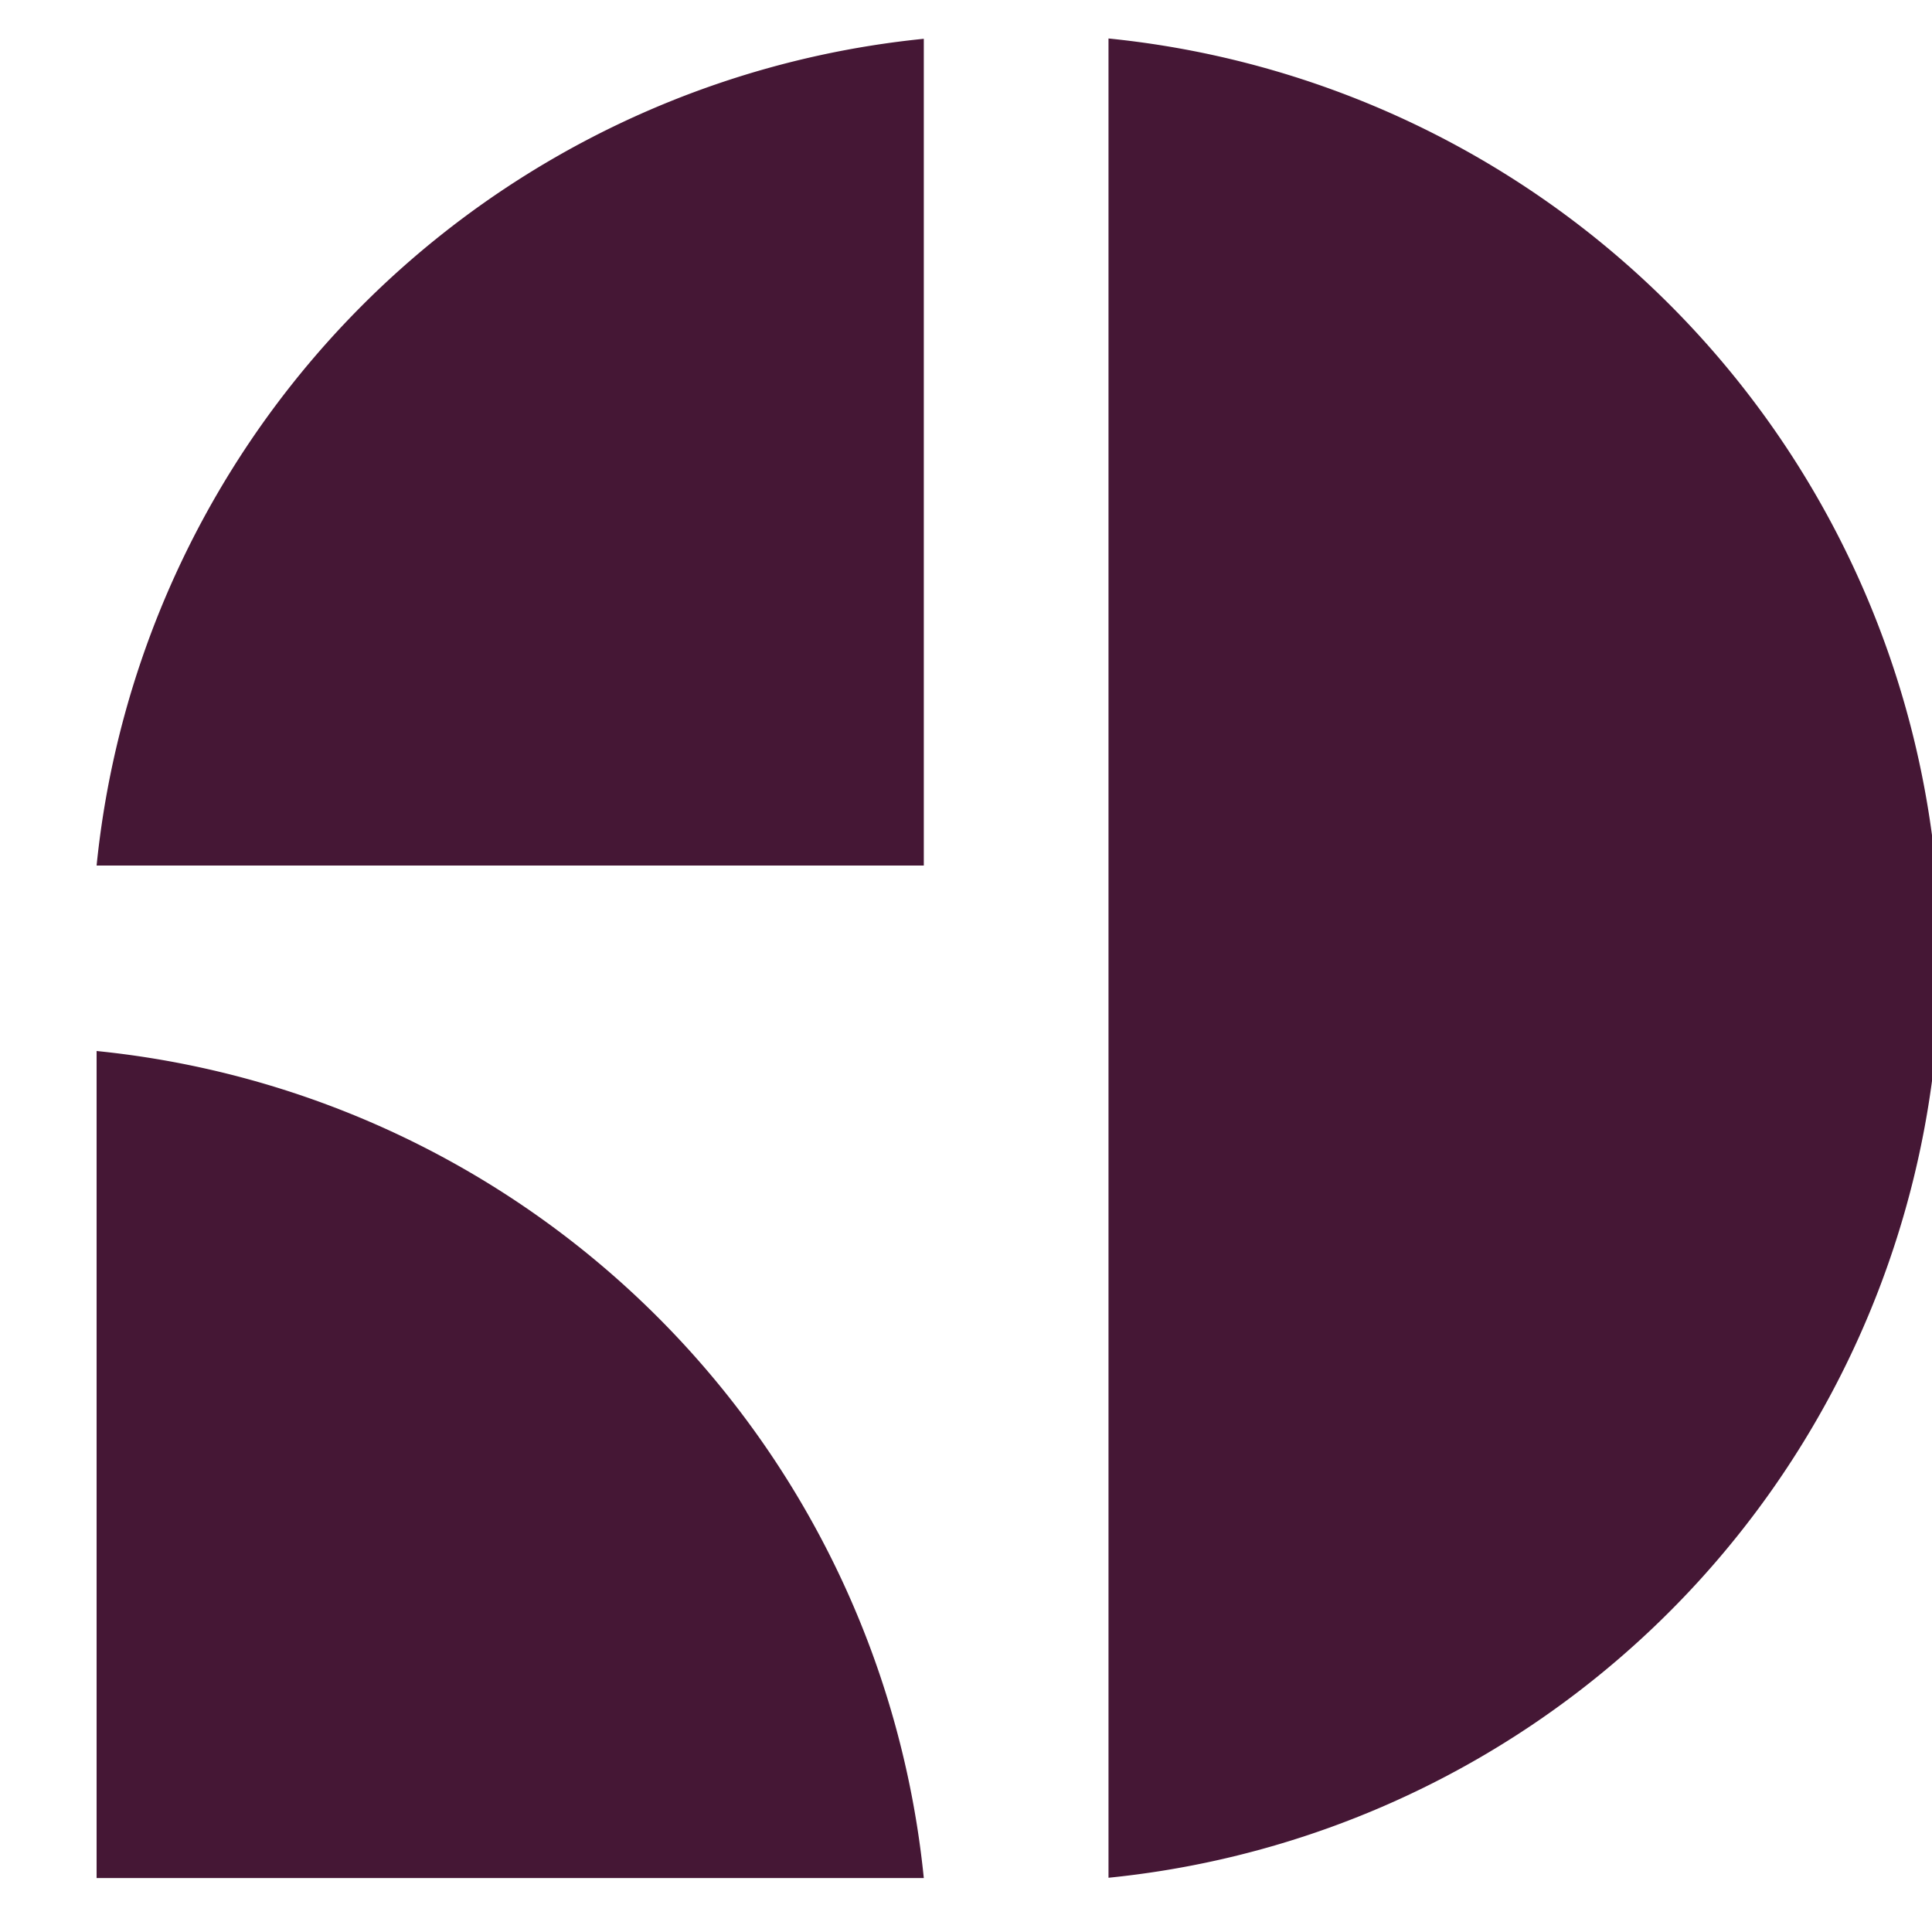 <svg xmlns="http://www.w3.org/2000/svg" xmlns:svg="http://www.w3.org/2000/svg" id="svg4" version="1.1" viewBox="6 10 125 125"><defs id="defs8"><clipPath id="clipPath937" clipPathUnits="userSpaceOnUse"><rect style="fill:#00f;fill-rule:evenodd" id="rect939" width="123.495" height="119.028" x="12.25" y="12.482"/></clipPath></defs><g id="g532" clip-path="url(#clipPath937)"><path id="path2" fill="#451735" d="M131.53 72a59.79 59.79 0 0 1-53.81 59.49v-119A59.79 59.79 0 0 1 131.53 72zM12.25 78v53.51h53.52A59.81 59.81 0 0 0 12.25 78zm0-12h53.52V12.51A59.81 59.81 0 0 0 12.25 66zm176.83-37.06H223c21.77 0 35.8 11.32 35.8 29.65s-14 29.64-35.8 29.64h-15.22v26.82h-18.7zm33.34 44c11.81 0 17.34-4.55 17.34-14.39s-5.53-14.4-17.34-14.4h-14.64V73zm37.14 11.72v-.61c0-19.93 12.91-33 32-33 18 0 31 12.67 31 33.46v4.18h-44.9c1 9.72 6 14.27 14.14 14.27 5.91 0 10.09-2.58 11.94-7h18.2c-2.7 12.42-14.64 21-30.26 21-19.82.04-32.12-11.96-32.12-32.3zm18.57-7.87h26.2c-1.72-8.12-6.27-12.18-12.91-12.18s-11.69 3.94-13.29 12.18zm54.73-23.74h17.59v9.47C354.26 55.88 361 52.31 370 52.31h3.56v17h-15.5c-4.67 0-7.13 2.46-7.13 7v38.75h-18.07zM378.12 96H395c.62 4.92 4.55 7.5 13.29 7.5 7.38 0 10.94-2.33 10.94-5.65 0-2.71-1.72-3.94-6.15-4.8l-14.79-2.85c-13.65-2.46-19.06-8.12-19.06-18.08 0-12.3 10-21 27.92-21 16.73 0 28.17 8.37 29 20.54h-16.82c-.74-4.42-4.8-7-12.3-7-7 0-10.46 2.22-10.46 5.54 0 2.58 1.72 3.81 6 4.67l14.88 2.83c13.53 2.46 18.94 8.12 18.94 18.21 0 12.91-10.45 21.15-28.29 21.15-18.79-.06-29.37-8.78-29.98-21.06zm68.13-42.95h17.59v9.84c3.7-7.38 10.71-11.56 19.56-11.56 14.89 0 26.33 11.68 26.33 32v.62c0 20.17-12.06 32.84-26.94 32.84-8.12 0-14.76-3.32-18.45-9.47v30.63h-18.09zM491 84.42v-1.6c0-11.32-4.92-17.35-13.16-17.35-8.61 0-13.53 5.91-13.53 17.23v2.7c0 12.18 5 17.22 13.16 17.22 7.9 0 13.53-6.62 13.53-18.2zm26.1.24v-.61c0-19.93 12.92-33 32-33 18 0 31 12.67 31 33.46v4.18h-44.9c1 9.72 6 14.27 14.15 14.27 5.9 0 10.08-2.58 11.93-7h18.2c-2.7 12.42-14.63 21-30.25 21-19.83.04-32.13-11.96-32.13-32.3zm18.57-7.87h26.21c-1.73-8.12-6.28-12.18-12.92-12.18s-11.69 3.94-13.29 12.18zm51.53 7.75v-.74c0-19.31 13.16-32.72 31.37-32.72 16.24 0 27.8 9.35 29.4 24.6h-17.71c-.74-6.64-5.42-10.45-11.44-10.45-7.88 0-13 6.52-13 18.2v1.48c0 11.81 5.16 18 12.79 18 6.52 0 10.95-4.06 11.81-11.2h17.71c-1.6 15.75-13 25.34-29.77 25.34C600 117 587.2 104.34 587.2 84.54zm76.01 9.35V67.32h-10.7V53.05h10.7v-18h18v18h18.21v14.27h-18.25v30.75c0 1.72.74 2.46 2.46 2.46h15.75v14.52H685.6c-14.52 0-22.39-7.51-22.39-21.16zm46-58.31a10.09 10.09 0 0 1 20.17 0 10.09 10.09 0 1 1-20.17 0zm1 17.47h18.08v62h-18.1zm25.19 0H754l14.39 45.27 14.27-45.27h17.71l-20.91 62h-23.15zm68.88 31.61v-.61c0-19.93 12.92-33 32-33 18 0 31 12.67 31 33.46v4.18h-44.9c1 9.72 6 14.27 14.15 14.27 5.9 0 10.09-2.58 11.93-7h18.21c-2.71 12.42-14.64 21-30.26 21-19.83.04-32.13-11.96-32.13-32.3zm18.57-7.87h26.21c-1.73-8.12-6.28-12.18-12.92-12.18s-11.69 3.94-13.29 12.18z"/></g></svg>